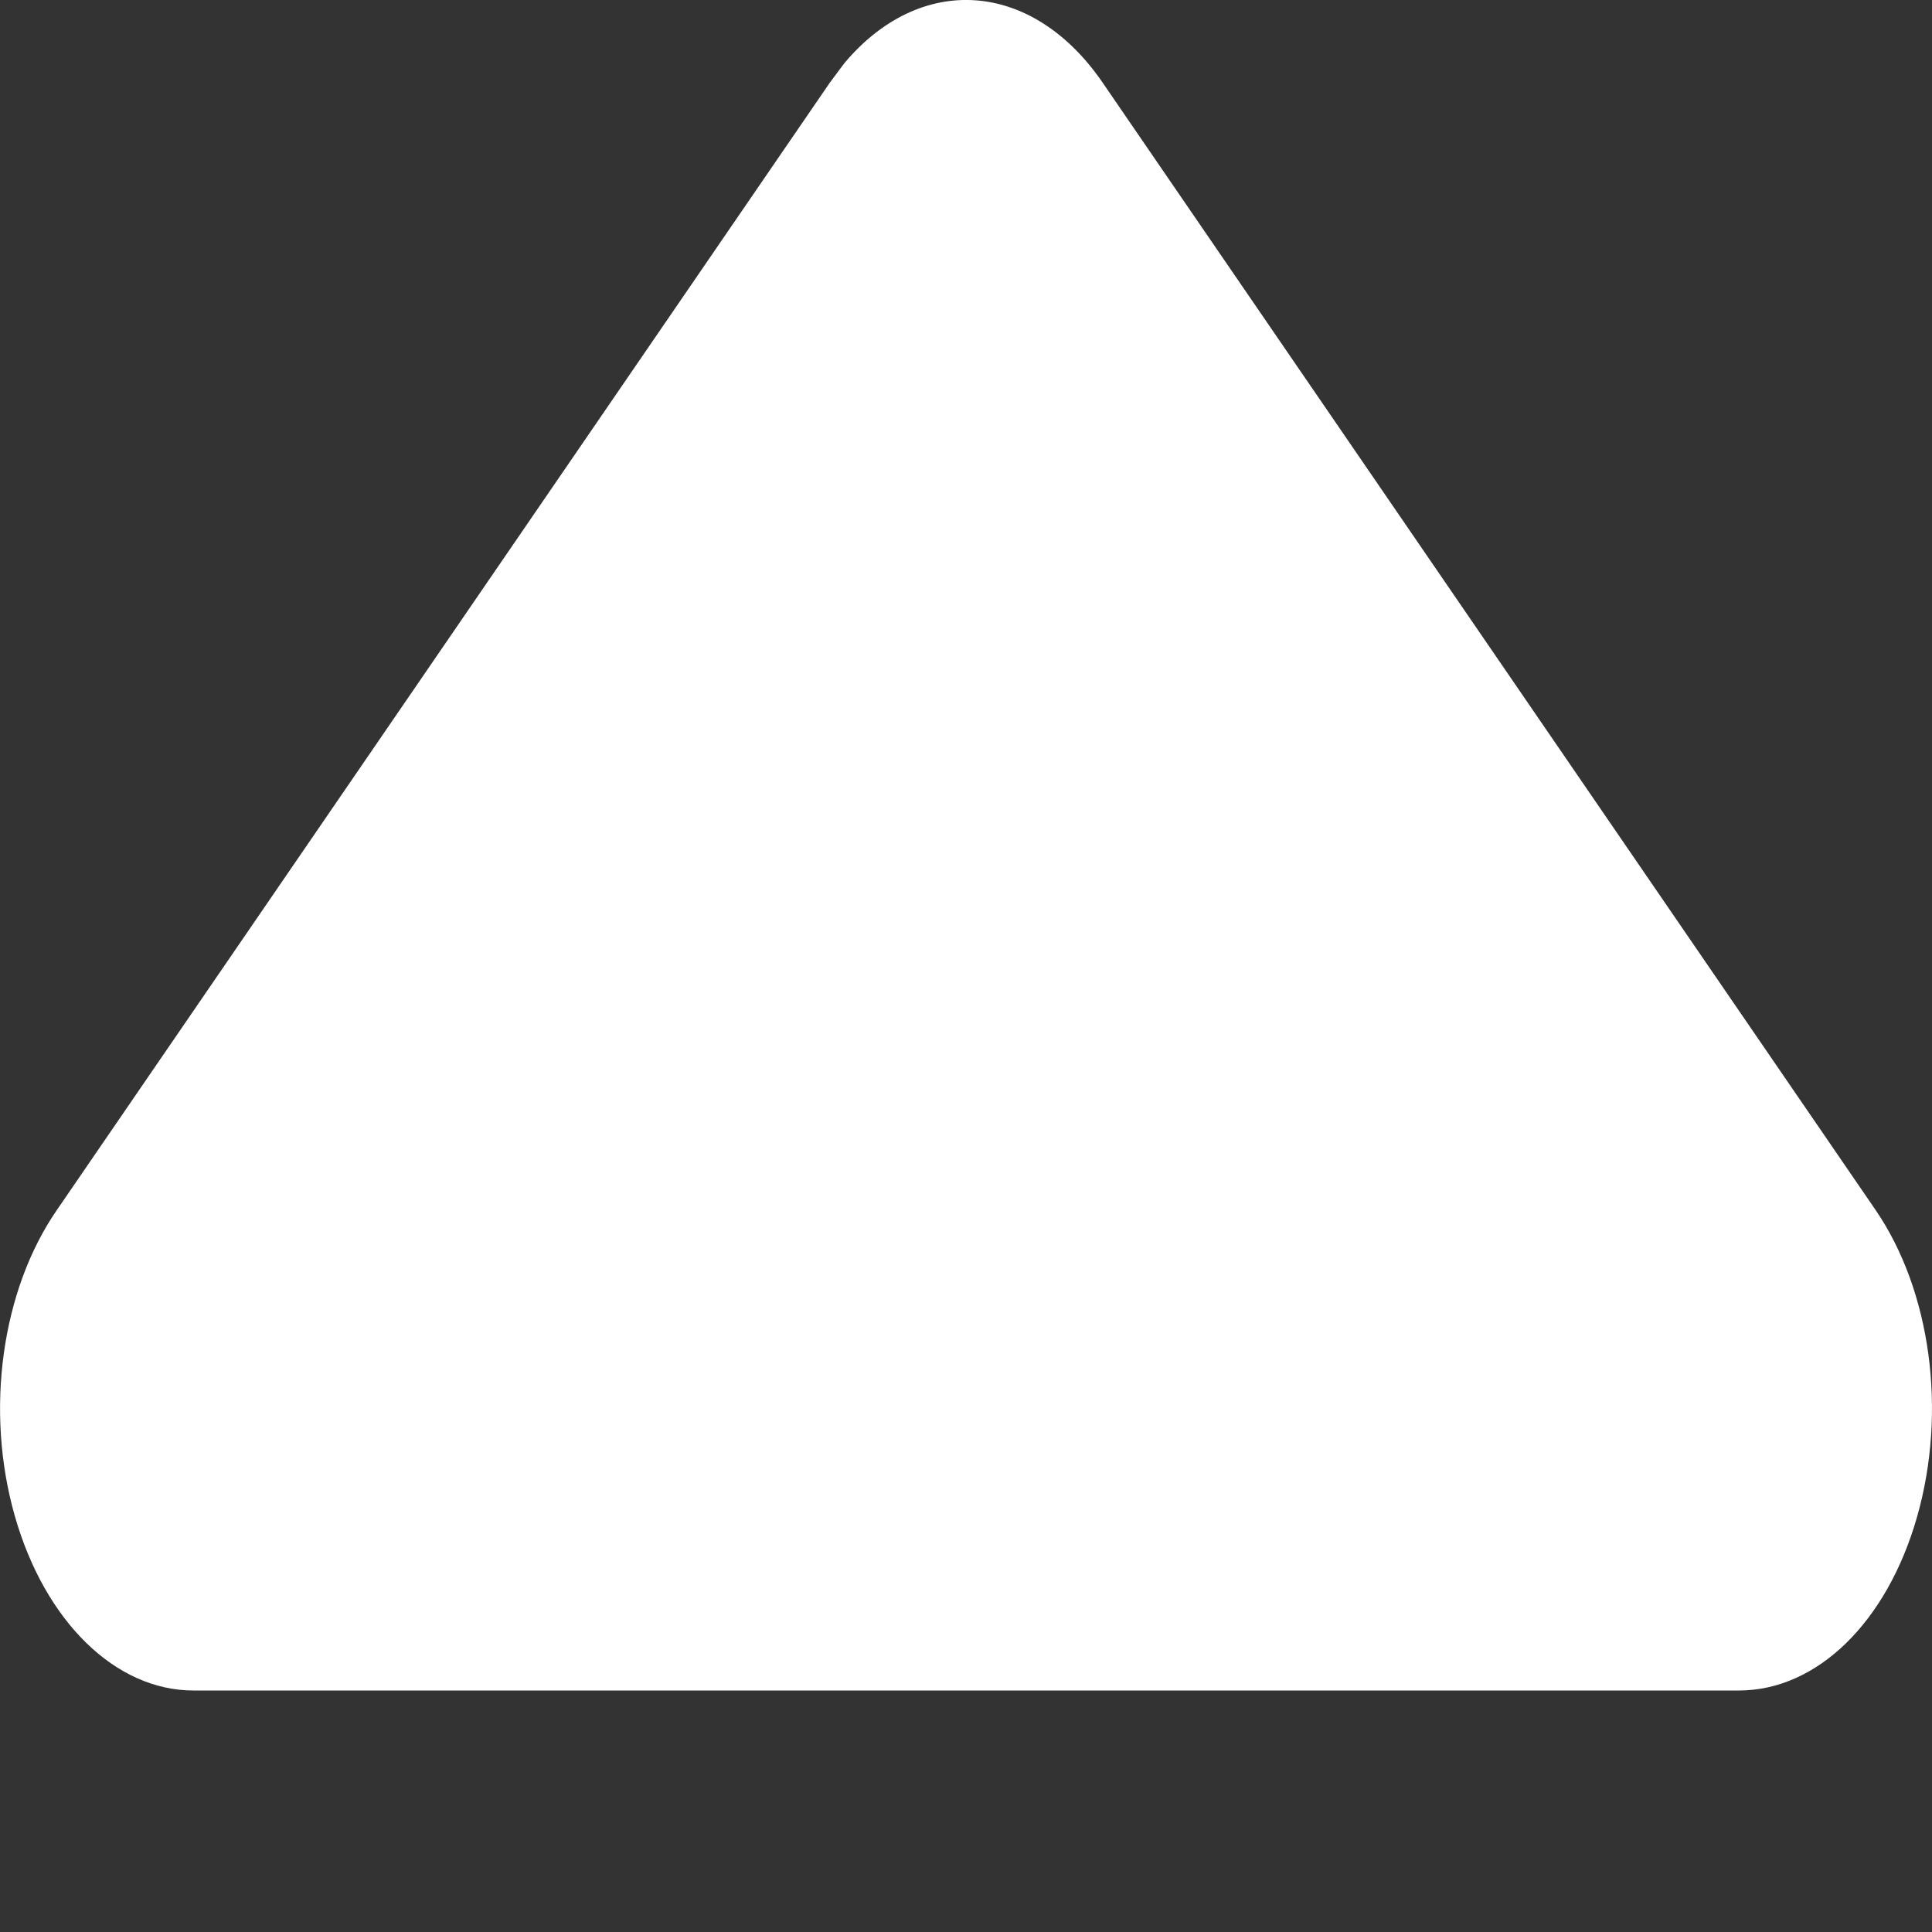 <svg width="16" height="16" viewBox="0 0 16 16" fill="none" xmlns="http://www.w3.org/2000/svg">
    <rect x="0" y="0" width="16" height="16" fill="#333333" stroke="none"/>
    <path
        d="M6.992 0.524C7.622 -0.227 8.547 -0.169 9.132 0.685L15.531 10.018C15.991 10.689 16.126 11.688 15.876 12.563C15.626 13.438 15.046 14 14.401 14H1.602C0.958 14 0.373 13.431 0.123 12.556C-0.127 11.681 0.013 10.682 0.473 10.018L6.872 0.685L6.992 0.524Z"
        fill="white" />
</svg>